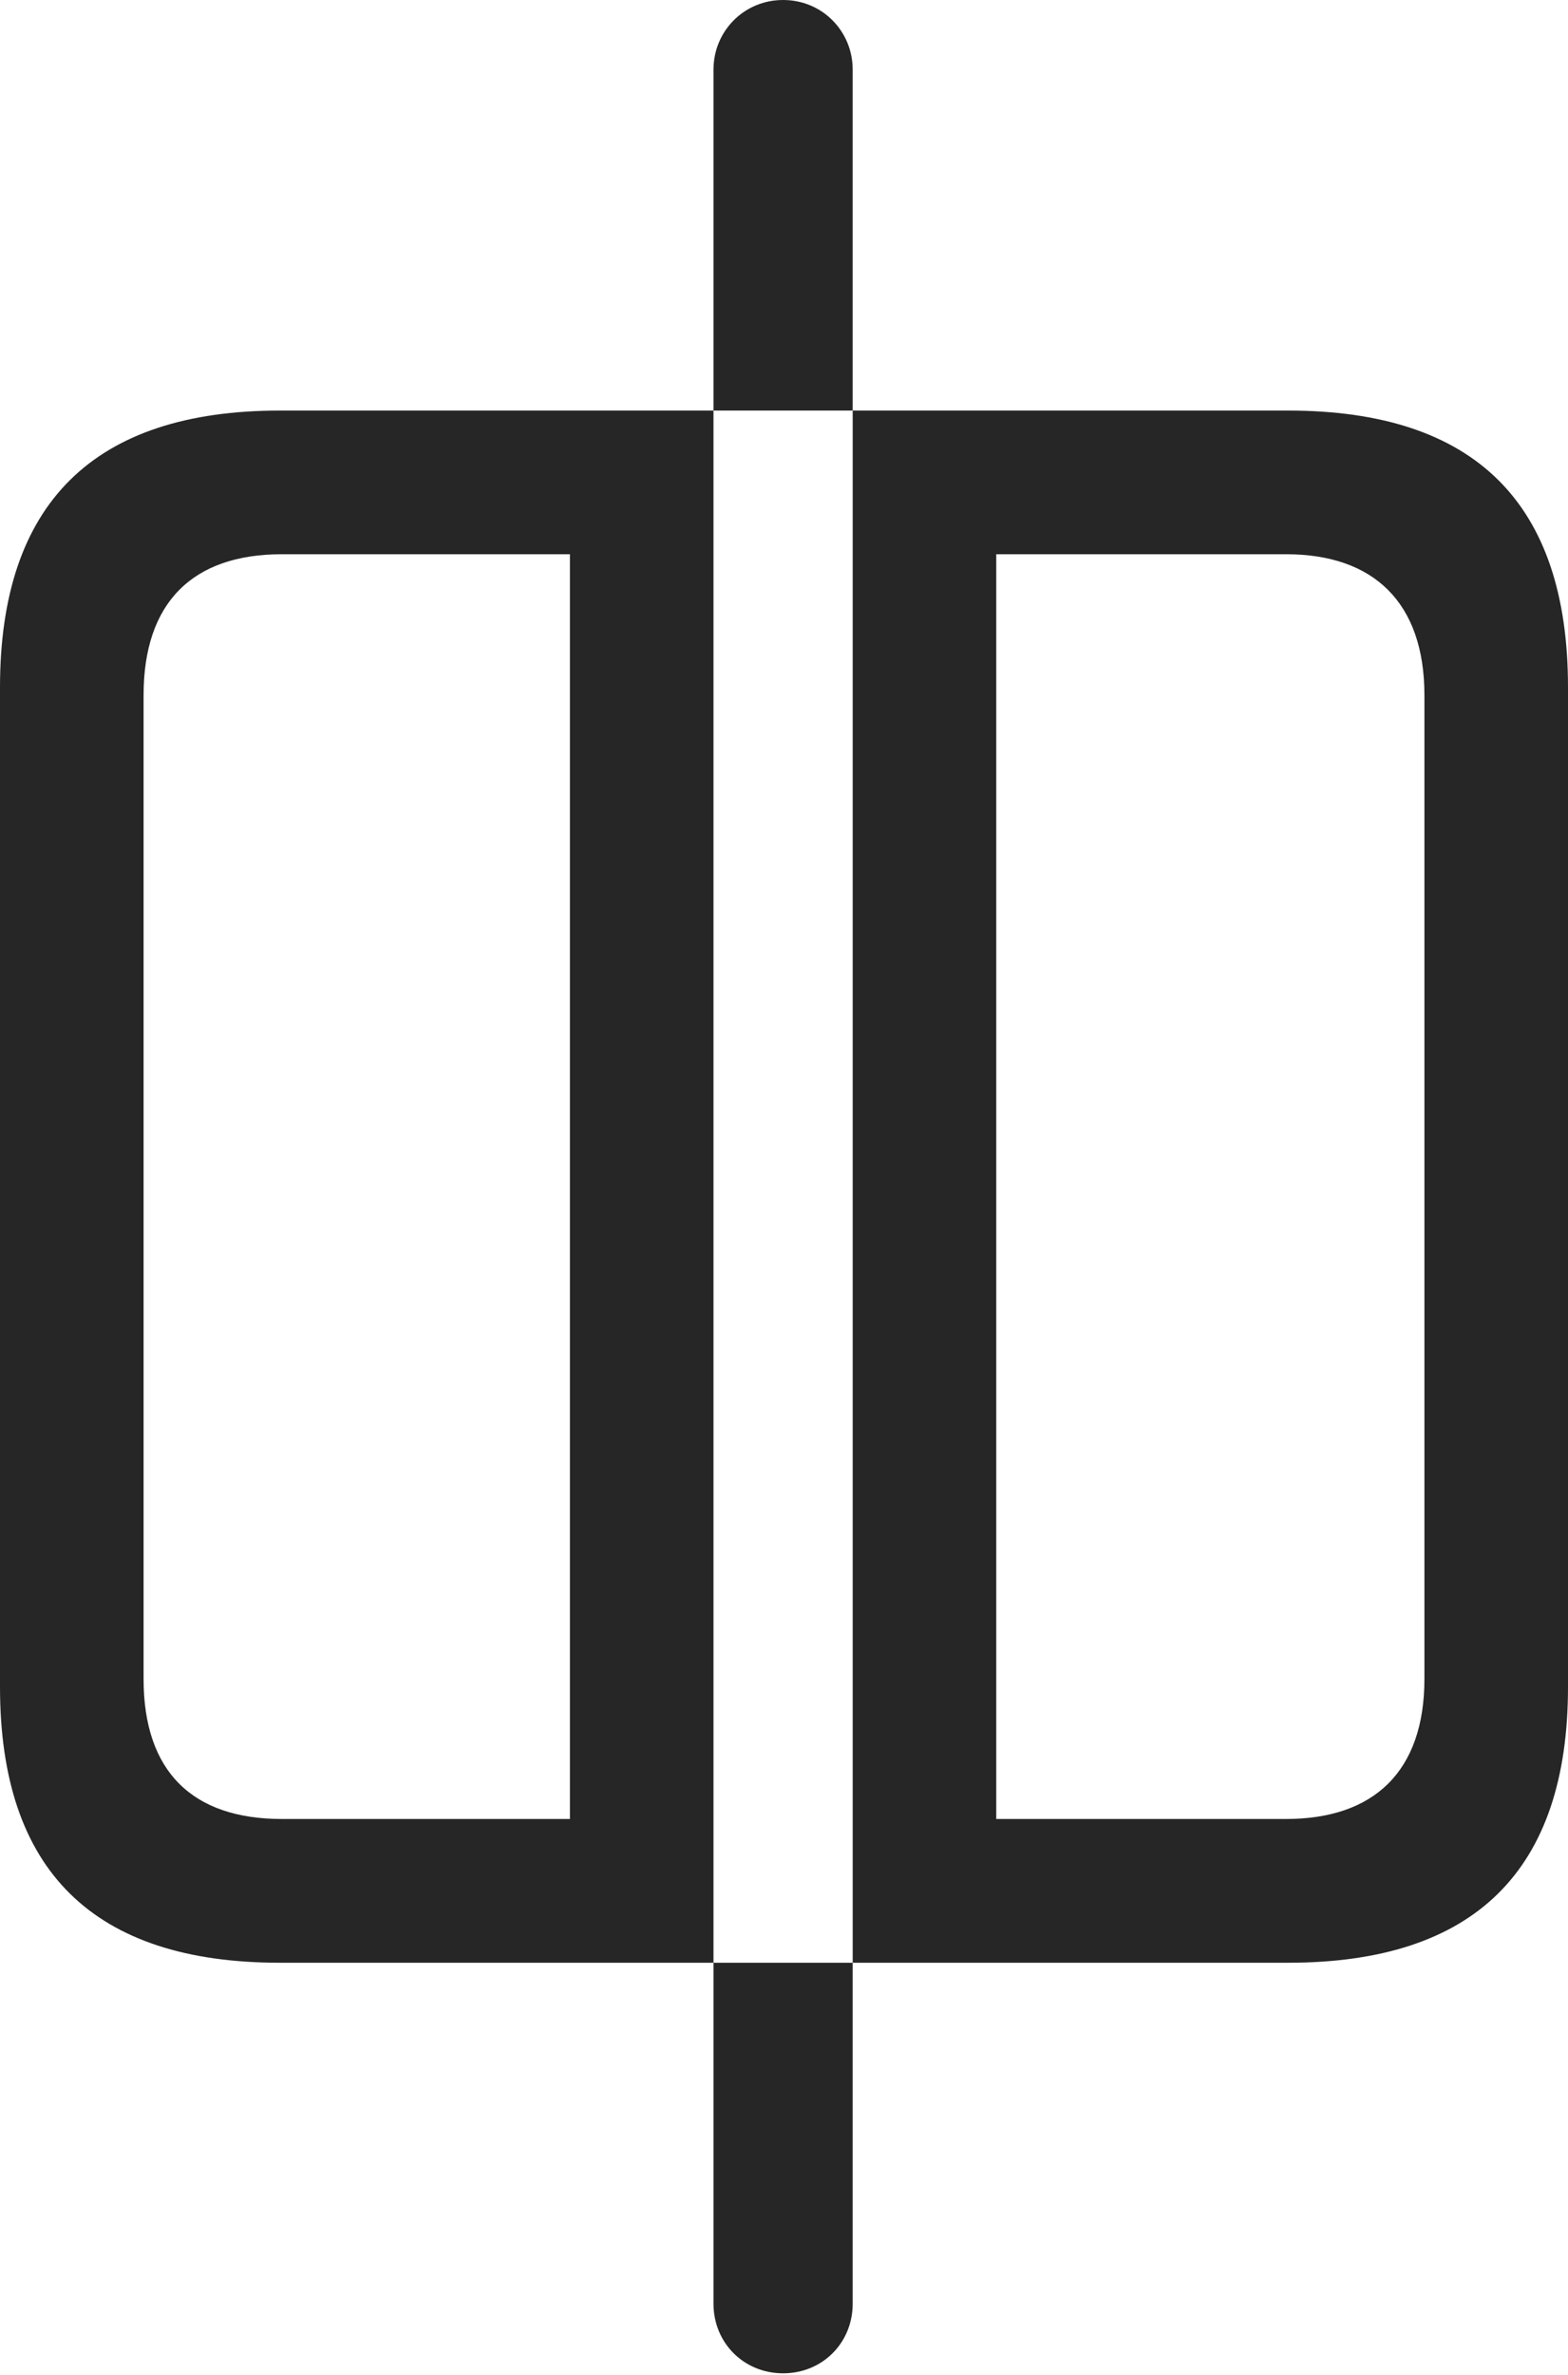 <?xml version="1.0" encoding="UTF-8"?>
<!--Generator: Apple Native CoreSVG 175.5-->
<!DOCTYPE svg
PUBLIC "-//W3C//DTD SVG 1.1//EN"
       "http://www.w3.org/Graphics/SVG/1.1/DTD/svg11.dtd">
<svg version="1.1" xmlns="http://www.w3.org/2000/svg" xmlns:xlink="http://www.w3.org/1999/xlink" width="17.168" height="25.986">
 <g>
  <rect height="25.986" opacity="0" width="17.168" x="0" y="0"/>
  <path d="M3.066 21.475L7.812 21.475L7.812 4.492L3.066 4.492C1.025 4.492 0 5.508 0 7.52L0 18.457C0 20.469 1.025 21.475 3.066 21.475ZM3.086 19.902C2.109 19.902 1.572 19.385 1.572 18.369L1.572 7.607C1.572 6.592 2.109 6.064 3.086 6.064L6.24 6.064L6.24 19.902ZM14.102 21.475C16.152 21.475 17.168 20.459 17.168 18.457L17.168 7.52C17.168 5.508 16.152 4.492 14.102 4.492L9.336 4.492L9.336 21.475ZM14.082 19.902L10.908 19.902L10.908 6.064L14.082 6.064C15.039 6.064 15.596 6.592 15.596 7.607L15.596 18.369C15.596 19.385 15.039 19.902 14.082 19.902ZM8.574 0C8.145 0 7.812 0.342 7.812 0.762L7.812 4.492L9.336 4.492L9.336 0.762C9.336 0.342 9.004 0 8.574 0ZM8.574 25.967C9.004 25.967 9.336 25.635 9.336 25.205L9.336 21.475L7.812 21.475L7.812 25.205C7.812 25.635 8.145 25.967 8.574 25.967Z" fill="#000000" fill-opacity="0.85"/>
 </g>
</svg>
